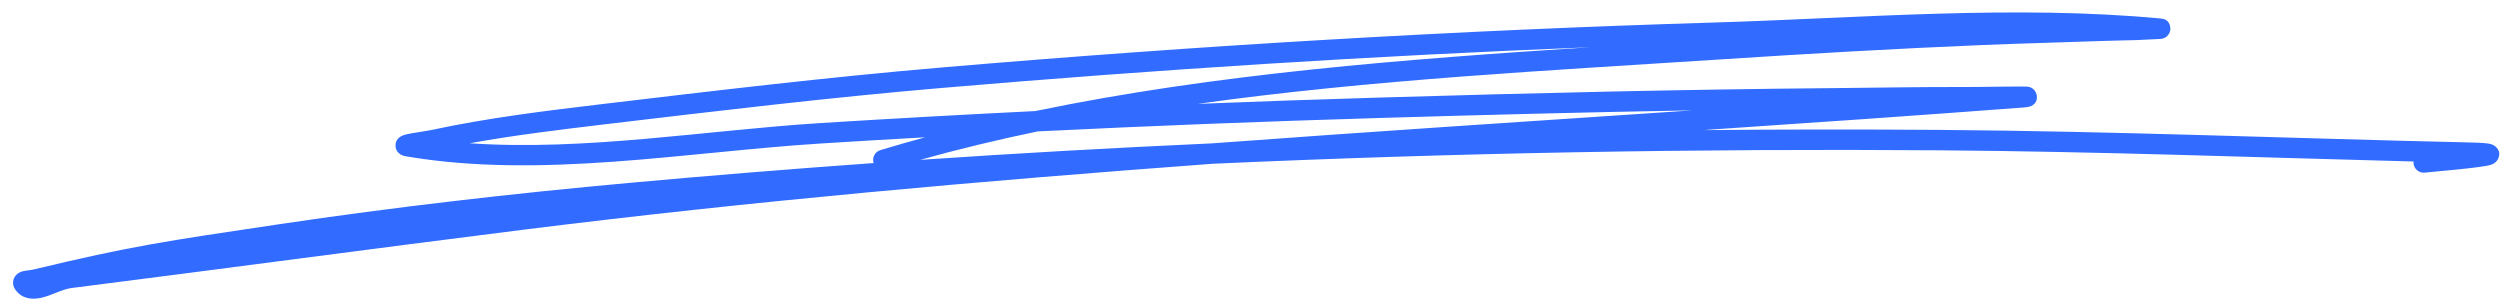 <svg width="174" height="21" viewBox="0 0 174 21" fill="none" xmlns="http://www.w3.org/2000/svg">
<path fill-rule="evenodd" clip-rule="evenodd" d="M64.391 9.556C63.345 9.84 62.306 10.137 61.275 10.449C60.899 10.563 60.687 10.96 60.8 11.335L60.806 11.349C55.148 11.753 49.494 12.211 43.845 12.725C35.686 13.466 27.485 14.405 19.379 15.613C11.369 16.807 9.155 17.122 2.296 18.765C2.1 18.812 1.718 18.831 1.515 18.899C1.322 18.965 1.188 19.067 1.103 19.166C0.994 19.29 0.935 19.429 0.915 19.58C0.894 19.744 0.914 19.942 1.065 20.155C1.491 20.756 2.135 20.892 2.902 20.719C3.562 20.57 4.346 20.127 4.974 20.047C15.437 18.72 25.887 17.311 36.352 15.998C52.371 13.99 68.375 12.586 84.393 11.399C101.259 10.635 118.141 10.335 135.018 10.462C146.009 10.544 156.995 10.955 167.983 11.24C167.978 11.289 167.979 11.339 167.984 11.39C168.029 11.78 168.382 12.059 168.772 12.014C169.166 11.969 172.692 11.677 173.335 11.481C173.703 11.369 173.836 11.131 173.879 11.03C173.996 10.752 173.988 10.458 173.68 10.193C173.619 10.143 173.506 10.06 173.305 10.014C173.133 9.973 172.71 9.933 171.943 9.916C159.639 9.638 147.337 9.135 135.029 9.041C129.534 9 124.038 9.004 118.54 9.055C125.979 8.556 133.42 8.043 140.87 7.479C141.19 7.456 141.343 7.395 141.371 7.381C141.771 7.182 141.782 6.857 141.765 6.674C141.759 6.609 141.675 6.071 141.07 6.028C140.716 6.003 138.171 6.053 137.19 6.054C132.48 6.055 132.592 6.089 127.776 6.131C117.185 6.223 106.617 6.475 96.025 6.79C91.802 6.916 87.581 7.061 83.359 7.229C95.46 5.536 107.871 4.907 119.69 4.139C125.787 3.743 131.887 3.385 137.991 3.134C140.725 3.021 143.461 2.955 146.196 2.856C147.045 2.825 147.894 2.814 148.743 2.789C148.843 2.785 150.159 2.725 150.375 2.709C150.939 2.666 151.042 2.155 151.046 2.135C151.065 2.039 151.122 1.357 150.415 1.29C140.19 0.329 129.576 1.259 119.317 1.567C101.362 2.107 83.388 3.173 65.487 4.701C57.57 5.376 49.692 6.318 41.8 7.258C37.858 7.728 33.907 8.213 30.022 9.049C29.633 9.133 28.745 9.245 28.317 9.343C28.099 9.393 27.946 9.461 27.877 9.506C27.572 9.7 27.523 9.964 27.528 10.147C27.532 10.284 27.588 10.765 28.243 10.877C37.604 12.485 47.794 10.572 57.181 9.984C59.584 9.833 61.986 9.691 64.391 9.556ZM72.223 9.145C69.46 9.721 66.729 10.376 64.043 11.125C70.799 10.667 77.559 10.286 84.326 9.98C95.473 9.154 106.625 8.431 117.79 7.682C110.552 7.808 103.315 7.994 96.067 8.21C88.118 8.446 80.168 8.754 72.223 9.145ZM110.685 3.288C95.643 3.881 80.6 4.836 65.609 6.116C57.705 6.79 49.844 7.73 41.967 8.668C38.868 9.038 35.76 9.416 32.687 9.971C40.735 10.523 49.2 9.061 57.093 8.566C62.077 8.254 67.066 7.976 72.055 7.731C84.633 5.12 97.866 4.113 110.685 3.288Z" fill="#316BFF"/>
</svg>
